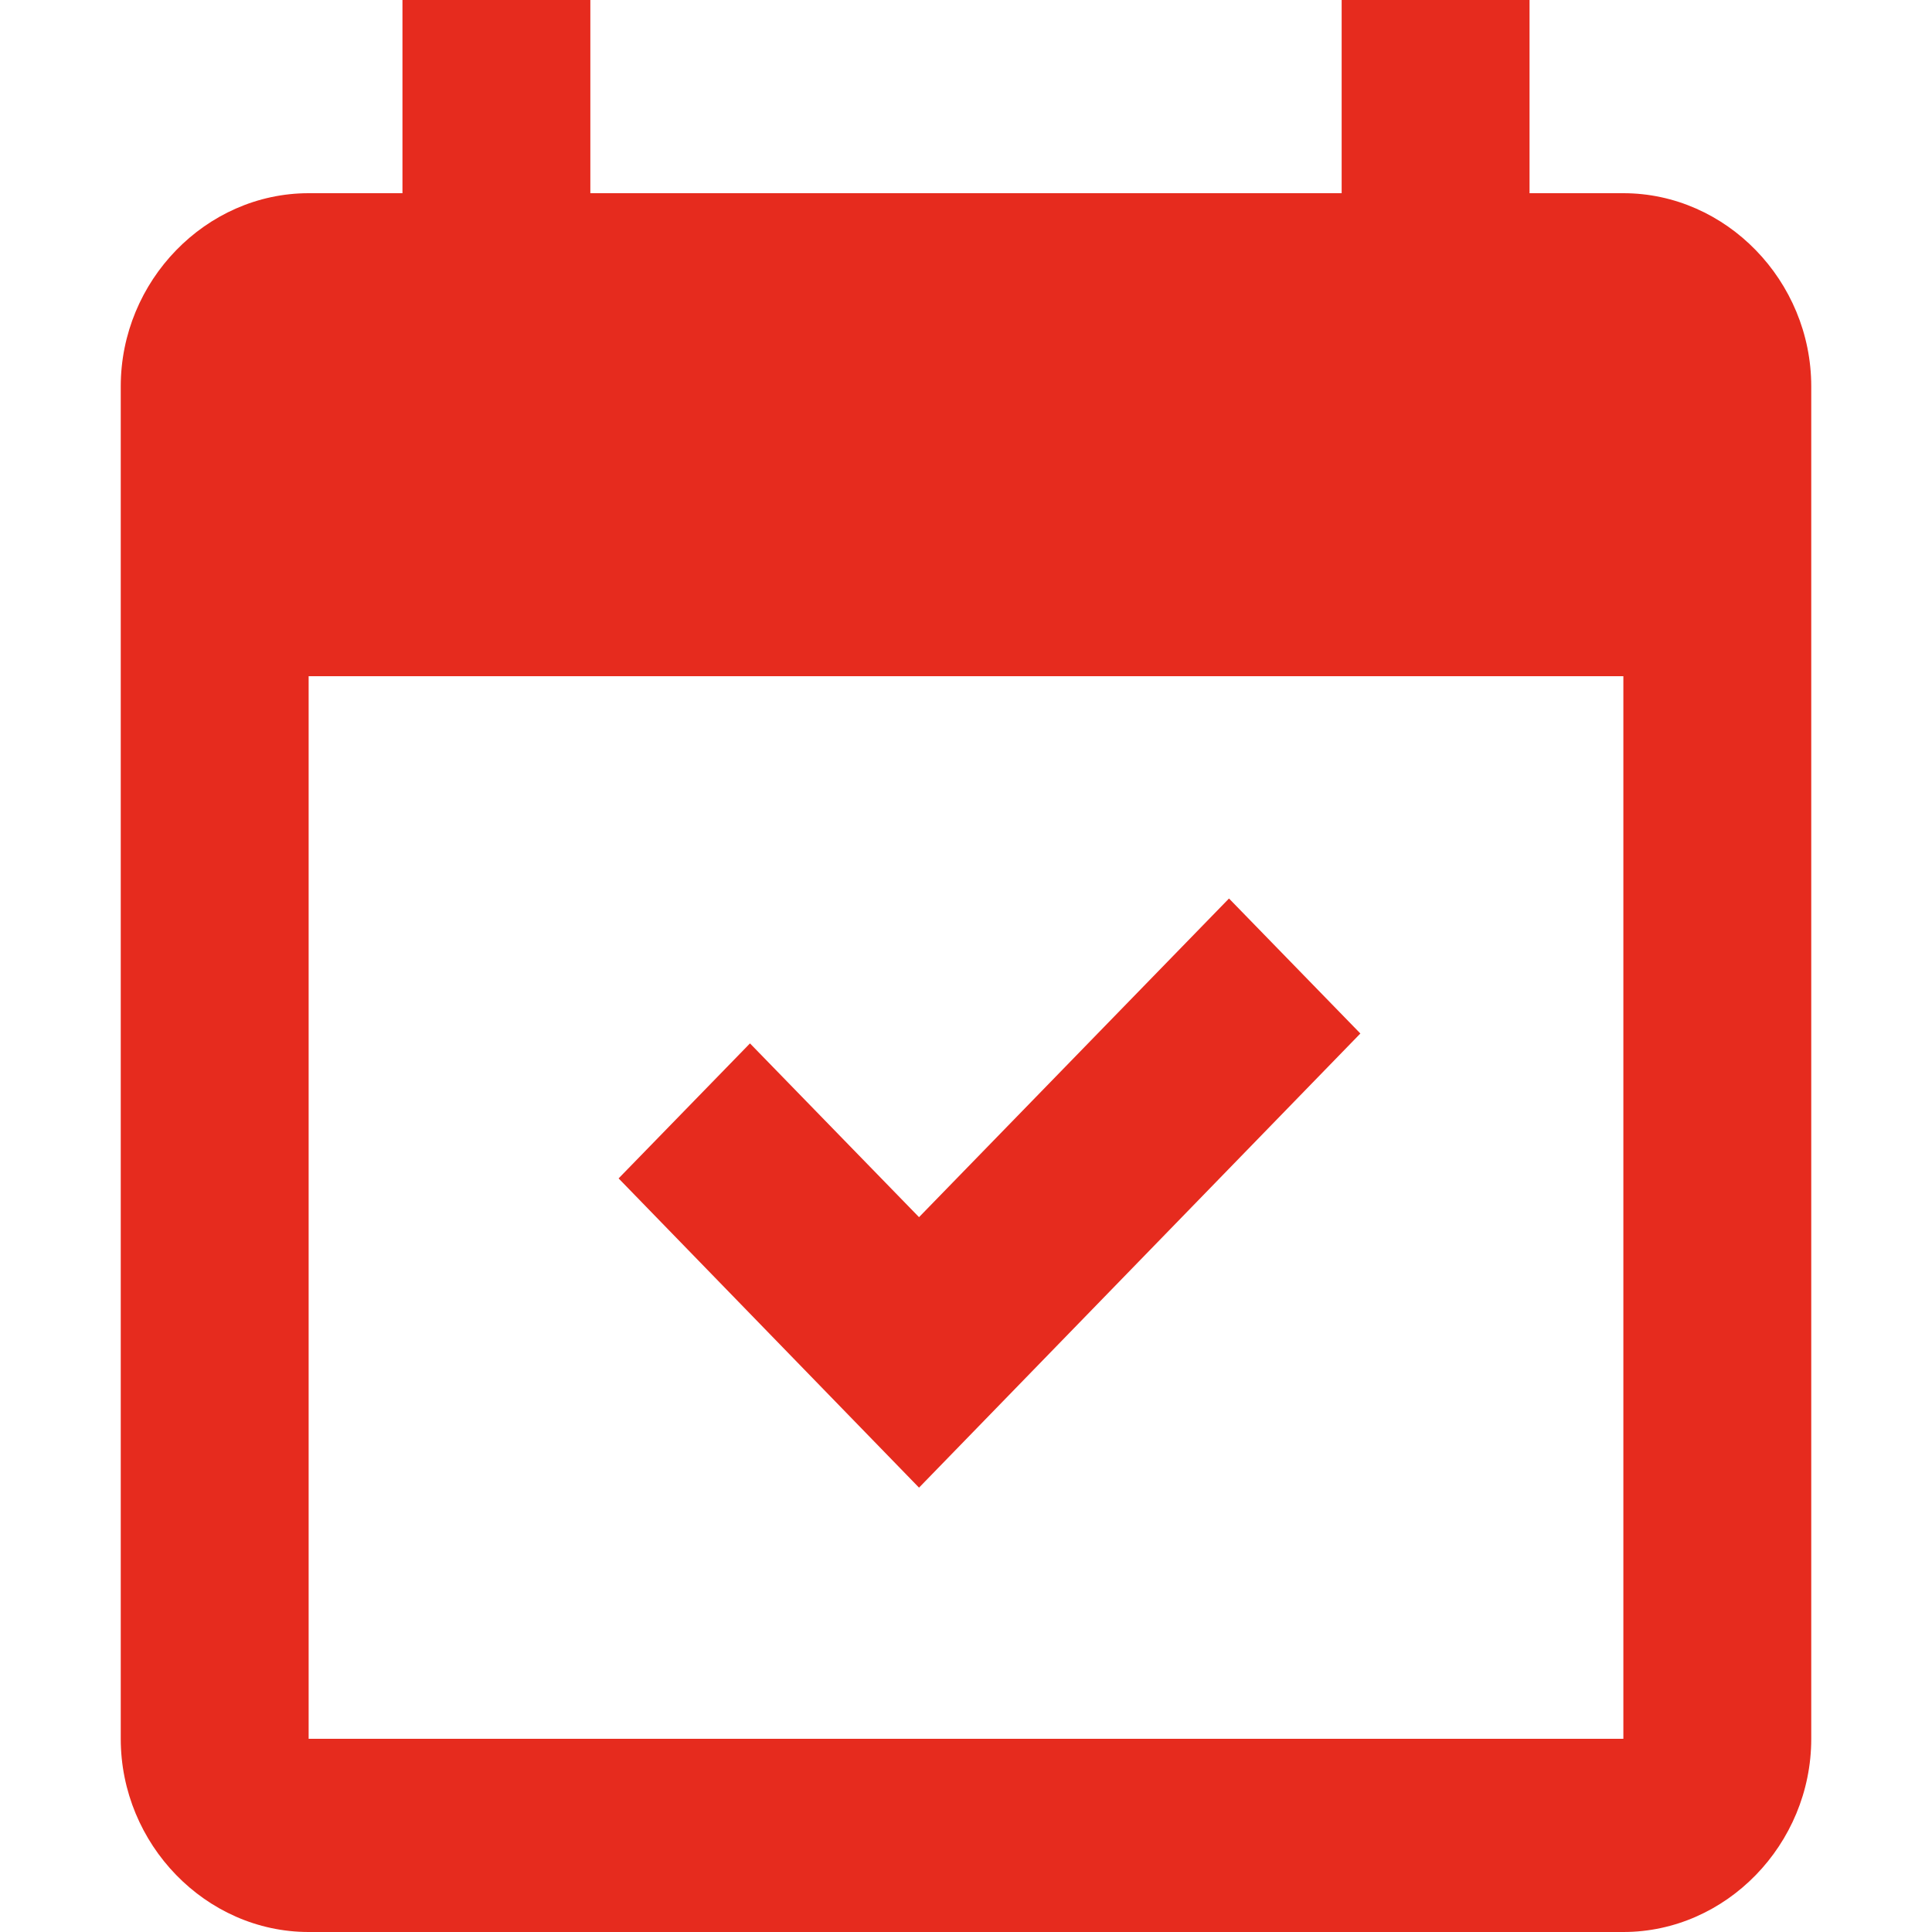 <?xml version="1.0" encoding="UTF-8"?>
<svg width="16px" height="16px" viewBox="0 0 16 16" version="1.1" xmlns="http://www.w3.org/2000/svg" xmlns:xlink="http://www.w3.org/1999/xlink">
    <!-- Generator: Sketch 52.2 (67145) - http://www.bohemiancoding.com/sketch -->
    <title>icn/date-small-red</title>
    <desc>Created with Sketch.</desc>
    <g id="icn/date-small-red" stroke="none" stroke-width="1" fill="none" fill-rule="evenodd">
        <path d="M3.333,0 L3.333,1.6 L2.556,1.6 C1.705,1.6 1,2.326 1,3.2 L1,14.4 C1,15.274 1.705,16 2.556,16 L13.444,16 C14.295,16 15,15.274 15,14.4 L15,3.2 C15,2.326 14.295,1.6 13.444,1.6 L12.667,1.6 L12.667,0 L11.111,0 L11.111,1.6 L4.889,1.6 L4.889,0 L3.333,0 Z M2.556,5.6 L13.444,5.6 L13.444,14.4 L2.556,14.4 L2.556,5.6 Z M10.178,7.441 L7.611,10.08 L6.211,8.641 L5.123,9.759 L7.611,12.32 L11.266,8.559 L10.178,7.441 Z" id="Shape" fill="#E62B1E" fill-rule="nonzero"></path>
    </g>
</svg>